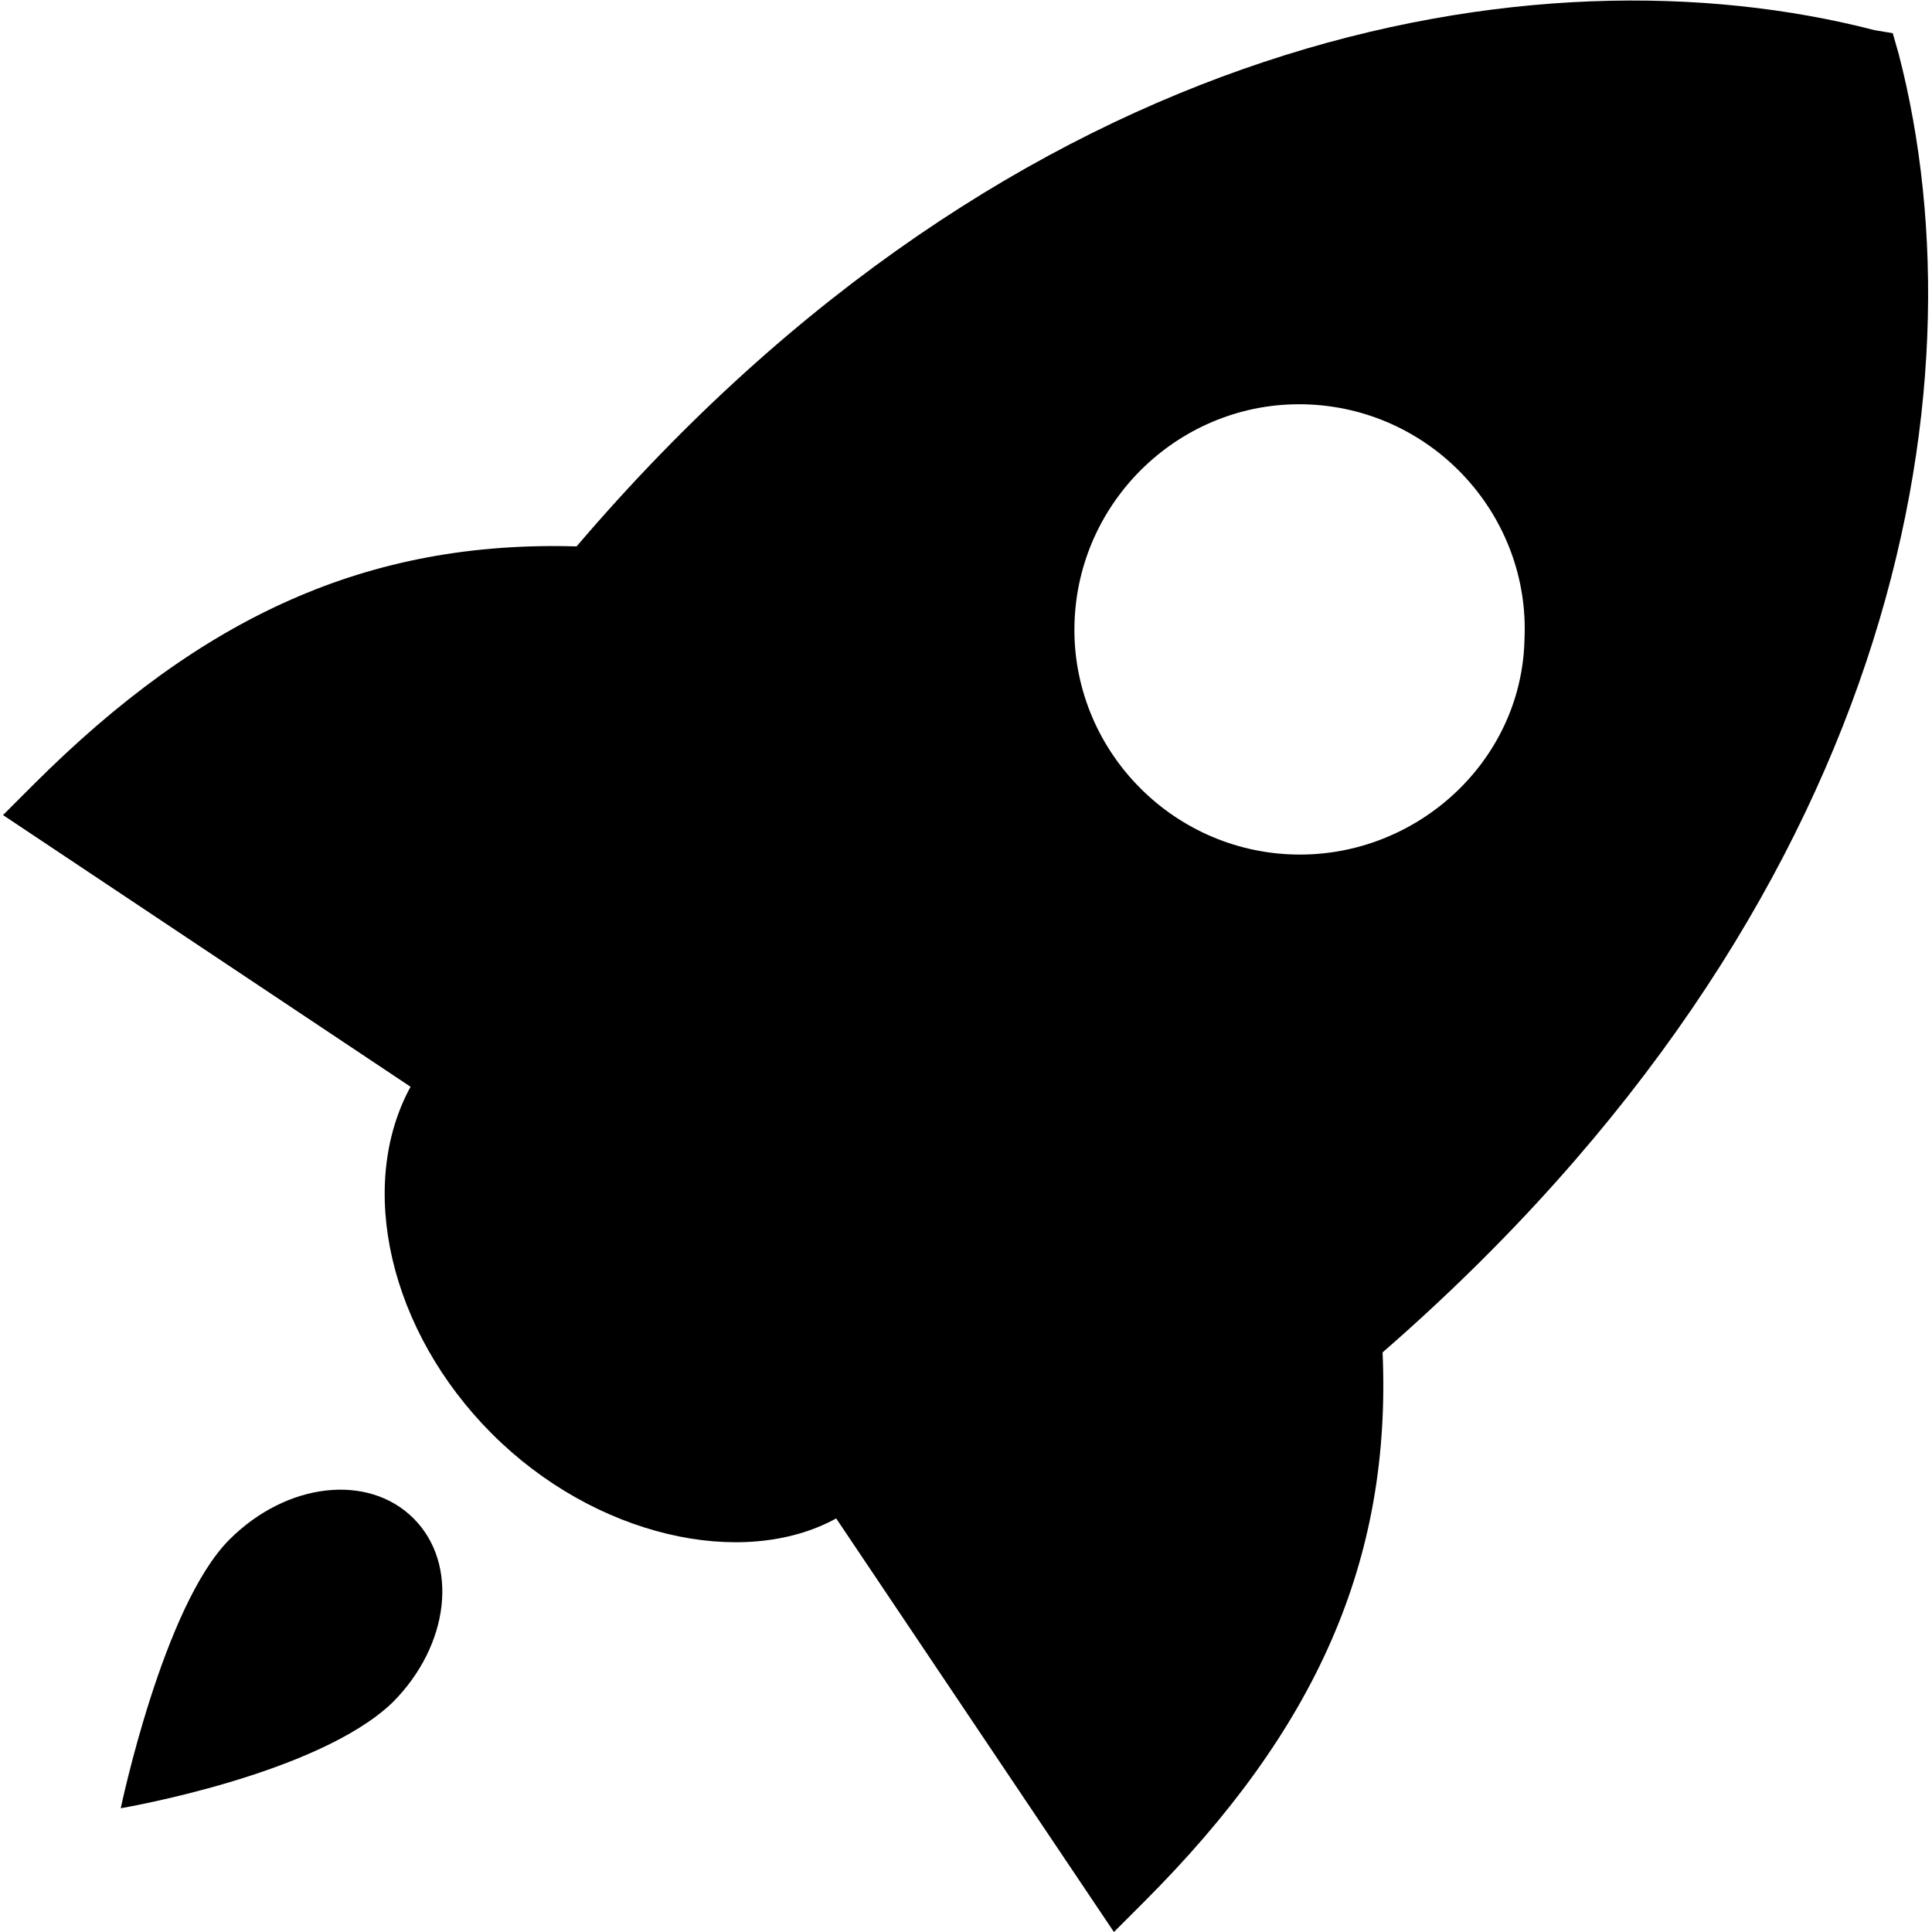 <?xml version="1.0" standalone="no"?><!DOCTYPE svg PUBLIC "-//W3C//DTD SVG 1.1//EN" "http://www.w3.org/Graphics/SVG/1.1/DTD/svg11.dtd"><svg t="1595657826837" class="icon" viewBox="0 0 1024 1024" version="1.1" xmlns="http://www.w3.org/2000/svg" p-id="1496" xmlns:xlink="http://www.w3.org/1999/xlink" width="200" height="200"><defs><style type="text/css"></style></defs><path d="M1006.4 28.8l-3.2-11.2-9.6-1.6c-179.2-46.4-454.4 0-688 273.6-110.4-3.2-198.4 36.8-288 126.4l-16 16 216 144c-28.8 52.8-11.2 129.6 43.2 184s132.8 72 182.4 44.8L590.4 1024l16-16c91.2-91.2 131.2-180.8 126.4-291.2 272-236.8 320-508.8 273.6-688zM683.2 452.8c-65.6-3.2-116.8-59.2-113.6-124.8s59.2-116.8 124.8-113.6 116.8 59.2 113.6 124.8c-1.6 65.6-59.2 116.8-124.8 113.6zM121.6 816C86.4 851.2 64 958.4 64 958.4s104-17.6 144-56c30.4-30.4 35.2-73.6 11.2-97.6s-67.2-19.2-97.6 11.2z" p-id="1497"></path></svg>
